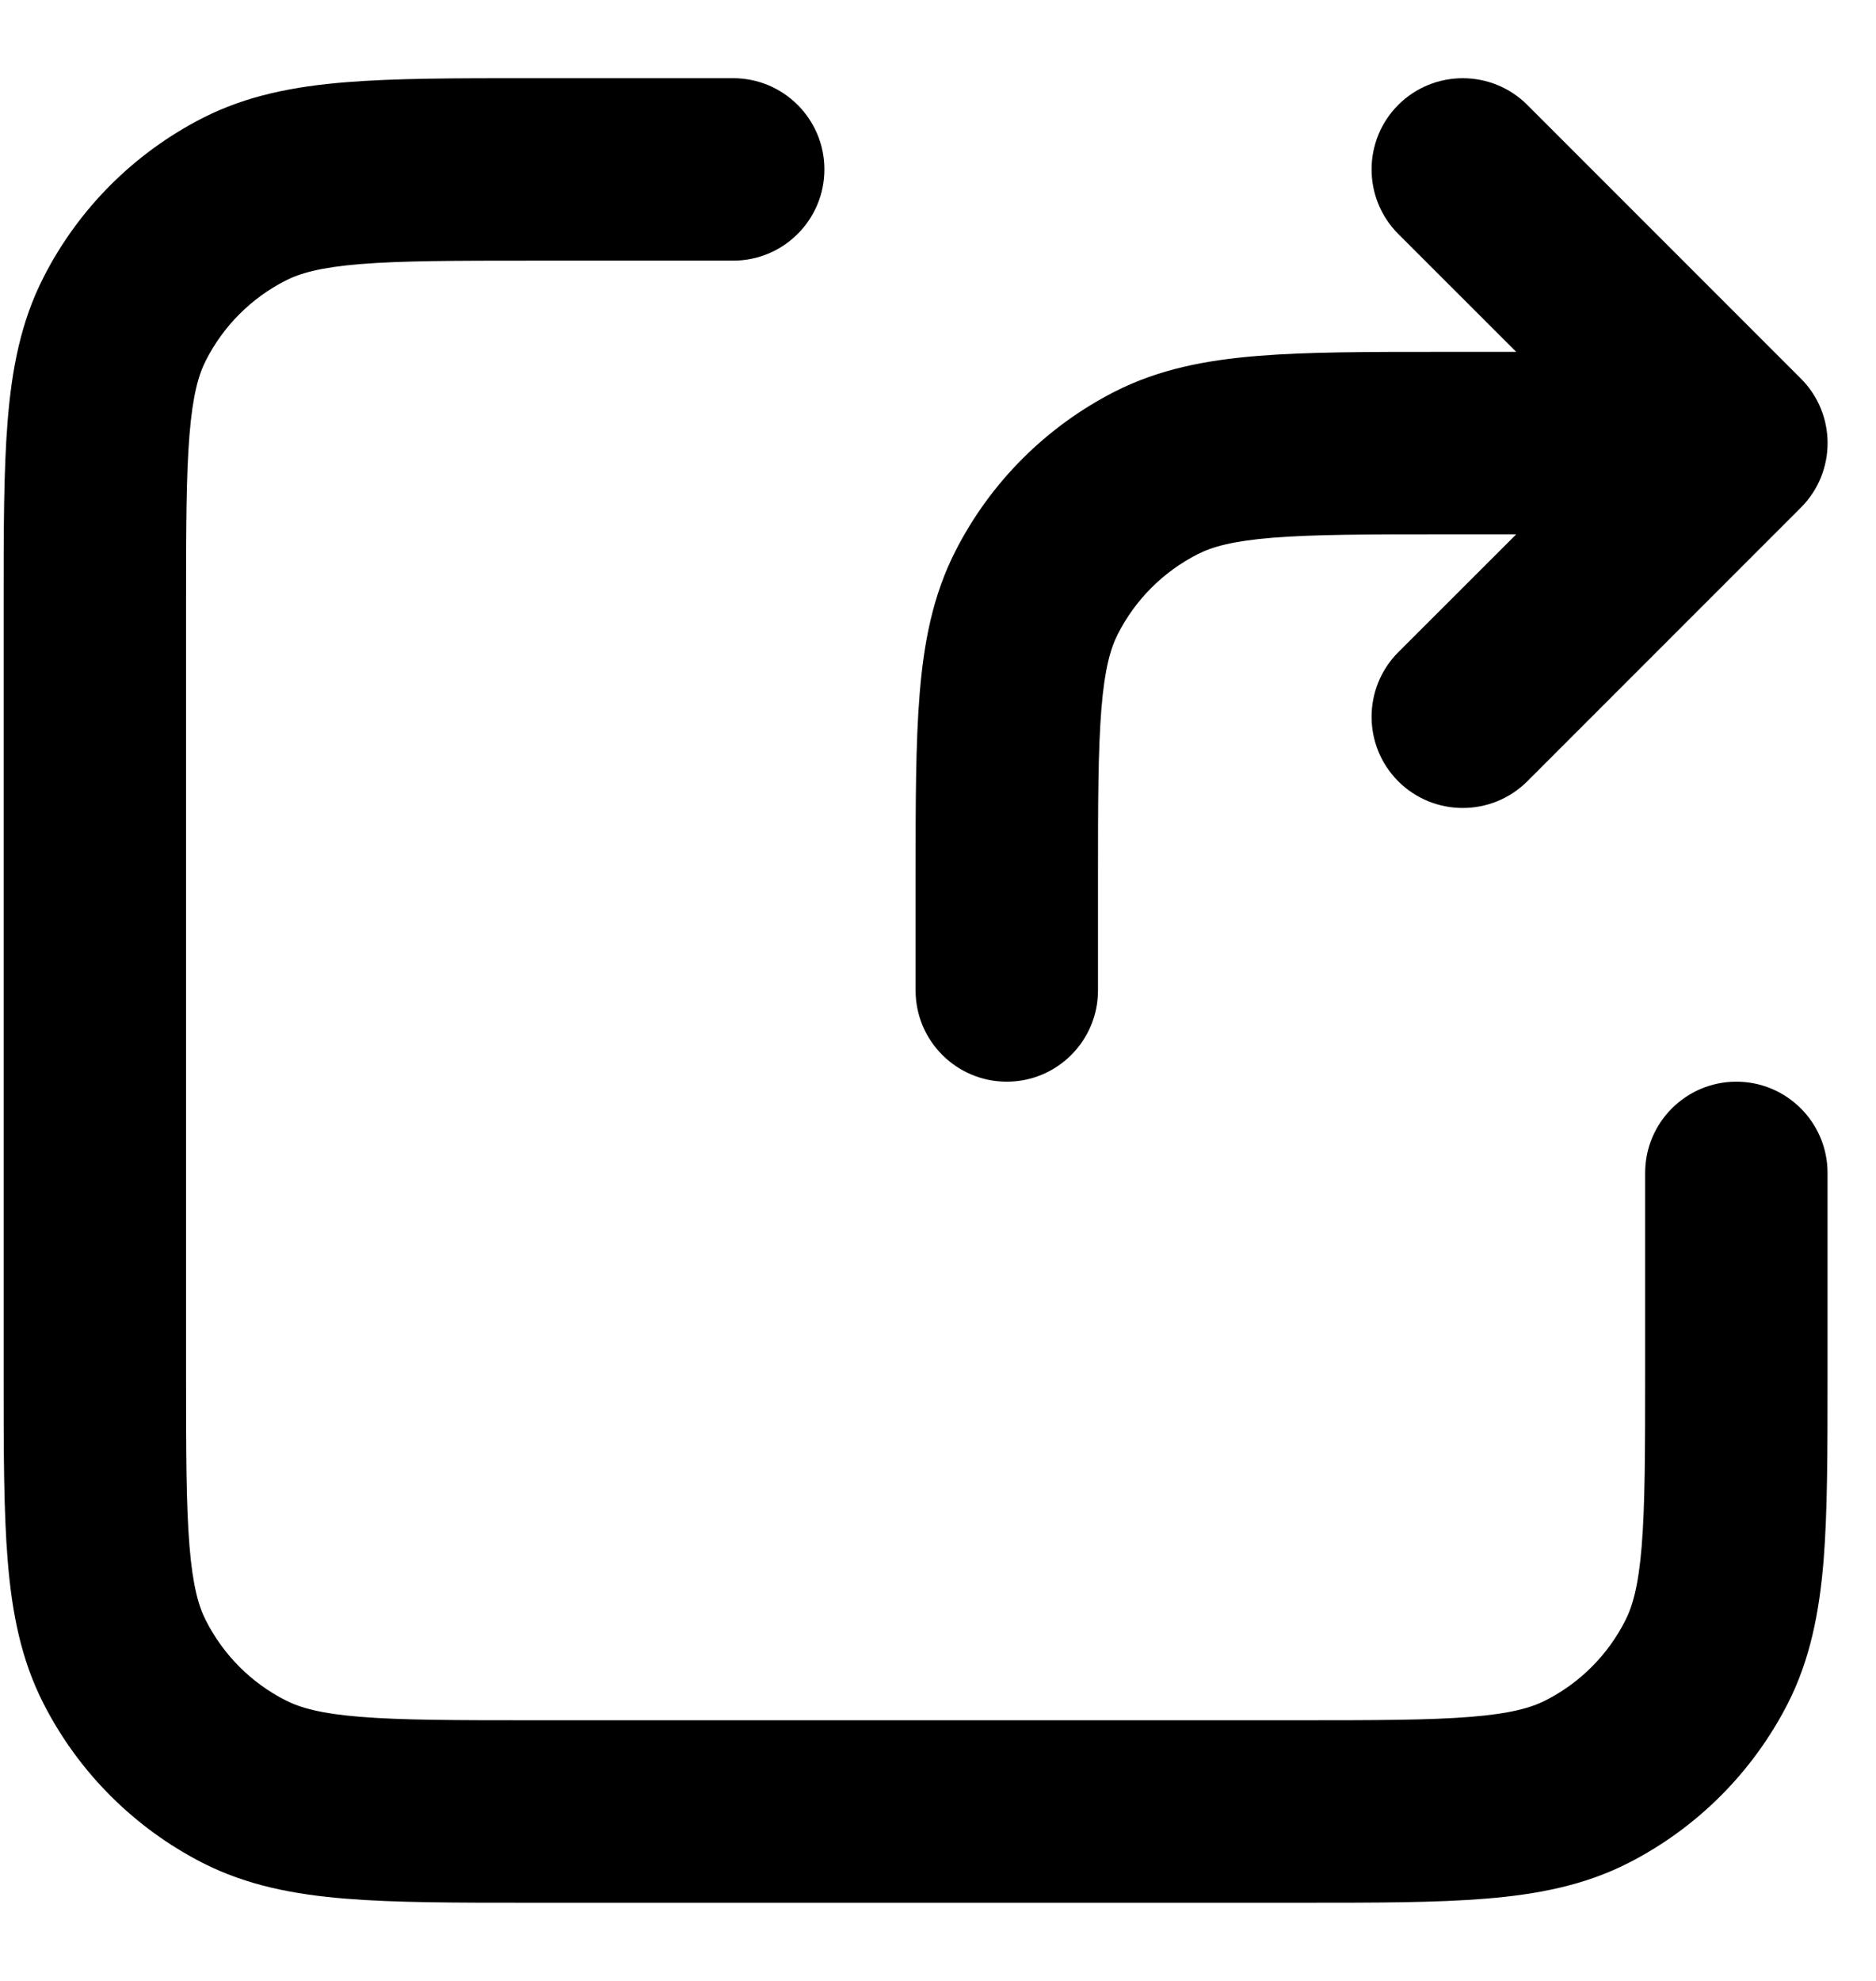 <svg width="18" height="19" viewBox="0 0 18 19" fill="none" xmlns="http://www.w3.org/2000/svg">
<path d="M5.074 0.75H7.035C7.518 0.75 7.91 1.142 7.91 1.625C7.91 2.108 7.518 2.5 7.035 2.5H5.11C4.361 2.5 3.851 2.501 3.457 2.533C3.074 2.564 2.878 2.621 2.741 2.691C2.411 2.859 2.144 3.126 1.976 3.456C1.906 3.592 1.849 3.789 1.818 4.172C1.786 4.566 1.785 5.075 1.785 5.825V13.175C1.785 13.925 1.786 14.434 1.818 14.828C1.849 15.211 1.906 15.408 1.976 15.544C2.144 15.874 2.411 16.142 2.741 16.309C2.878 16.379 3.074 16.436 3.457 16.467C3.851 16.499 4.361 16.5 5.11 16.5H12.46C13.21 16.5 13.719 16.499 14.113 16.467C14.497 16.436 14.693 16.379 14.83 16.309C15.159 16.142 15.427 15.874 15.594 15.544C15.664 15.408 15.721 15.211 15.752 14.828C15.784 14.434 15.785 13.925 15.785 13.175V11.25C15.785 10.767 16.177 10.375 16.66 10.375C17.143 10.375 17.535 10.767 17.535 11.25V13.211C17.535 13.915 17.535 14.497 17.497 14.97C17.456 15.462 17.37 15.914 17.154 16.339C16.818 16.997 16.283 17.533 15.624 17.869C15.2 18.085 14.747 18.171 14.255 18.211C13.782 18.25 13.201 18.25 12.496 18.25H5.074C4.37 18.25 3.788 18.25 3.315 18.211C2.823 18.171 2.371 18.085 1.946 17.869C1.288 17.533 0.752 16.997 0.417 16.339C0.2 15.914 0.114 15.462 0.074 14.97C0.035 14.497 0.035 13.915 0.035 13.211V5.789C0.035 5.085 0.035 4.503 0.074 4.03C0.114 3.538 0.2 3.086 0.417 2.661C0.752 2.002 1.288 1.467 1.946 1.131C2.371 0.915 2.823 0.829 3.315 0.789C3.788 0.75 4.37 0.75 5.074 0.75Z" fill="currentColor"/>
<path d="M14.548 5.125L13.416 6.256C13.075 6.598 13.075 7.152 13.416 7.494C13.758 7.835 14.312 7.835 14.654 7.494L17.279 4.869C17.621 4.527 17.621 3.973 17.279 3.631L14.654 1.006C14.312 0.665 13.758 0.665 13.416 1.006C13.075 1.348 13.075 1.902 13.416 2.244L14.548 3.375L13.824 3.375C13.12 3.375 12.538 3.375 12.065 3.414C11.573 3.454 11.121 3.54 10.696 3.756C10.038 4.092 9.502 4.627 9.167 5.286C8.95 5.711 8.864 6.163 8.824 6.655C8.785 7.128 8.785 7.71 8.785 8.414L8.785 9.5C8.785 9.983 9.177 10.375 9.66 10.375C10.143 10.375 10.535 9.983 10.535 9.5V8.45C10.535 7.7 10.536 7.191 10.568 6.797C10.599 6.414 10.656 6.217 10.726 6.081C10.894 5.751 11.161 5.484 11.491 5.316C11.627 5.246 11.824 5.189 12.207 5.158C12.601 5.126 13.111 5.125 13.86 5.125H14.548Z" fill="currentColor"/>
</svg>

